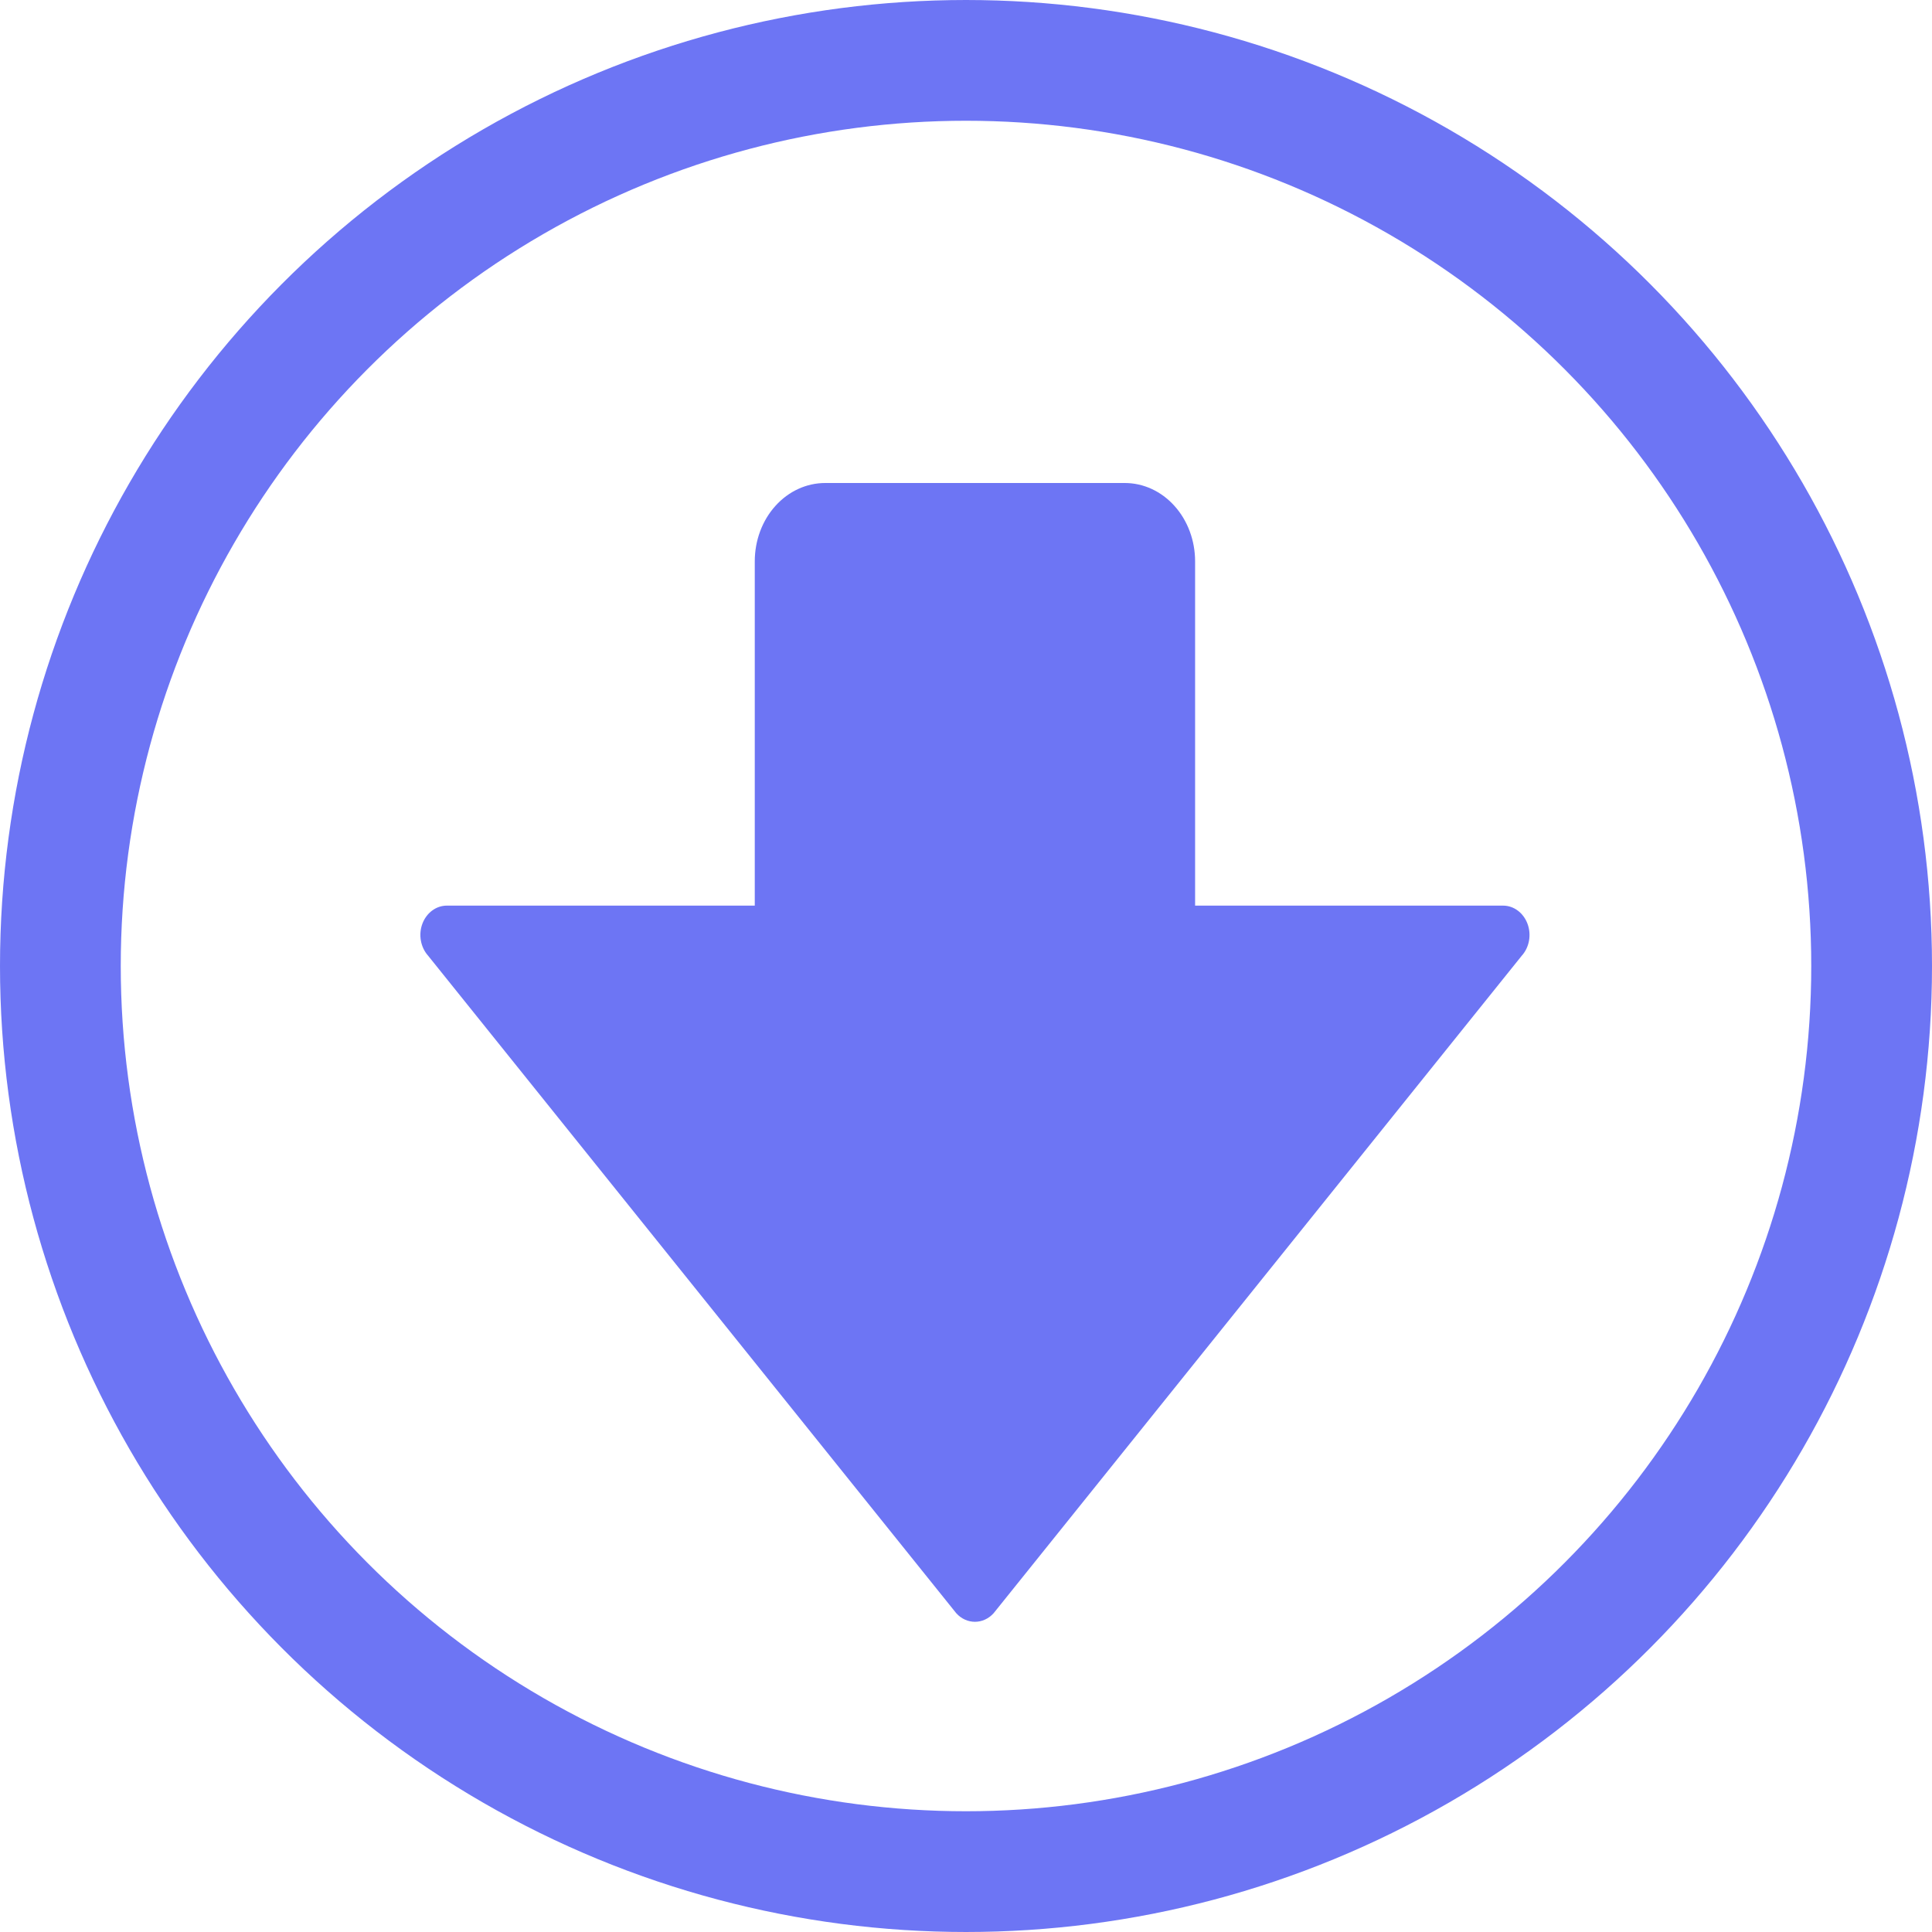 <svg width="24" height="24" viewBox="0 0 24 24" fill="none" xmlns="http://www.w3.org/2000/svg">
<g clip-path="url(#clip0_14206_153635)">
<g clip-path="url(#clip1_14206_153635)">
<path d="M18.975 11.475C19.026 11.611 18.998 11.768 18.904 11.872L12.343 20.04C12.215 20.182 12.007 20.182 11.879 20.04L5.318 11.872C5.225 11.768 5.196 11.611 5.247 11.475C5.298 11.339 5.418 11.25 5.55 11.25H9.376V6.973C9.376 6.715 9.468 6.467 9.632 6.285C9.796 6.102 10.019 6 10.251 6H13.972C14.204 6 14.426 6.102 14.59 6.285C14.754 6.467 14.846 6.715 14.846 6.973V11.25H18.672C18.805 11.25 18.924 11.339 18.975 11.475Z" fill="#6D75F4"/>
<circle cx="12" cy="12" r="11.25" stroke="#6D75F4" stroke-width="1.5"/>
</g>
</g>
<defs>
<clipPath id="clip0_14206_153635">
<rect width="24" height="24" fill="white"/>
</clipPath>
<clipPath id="clip1_14206_153635">
<rect width="24" height="24" fill="white"/>
</clipPath>
</defs>
</svg>
